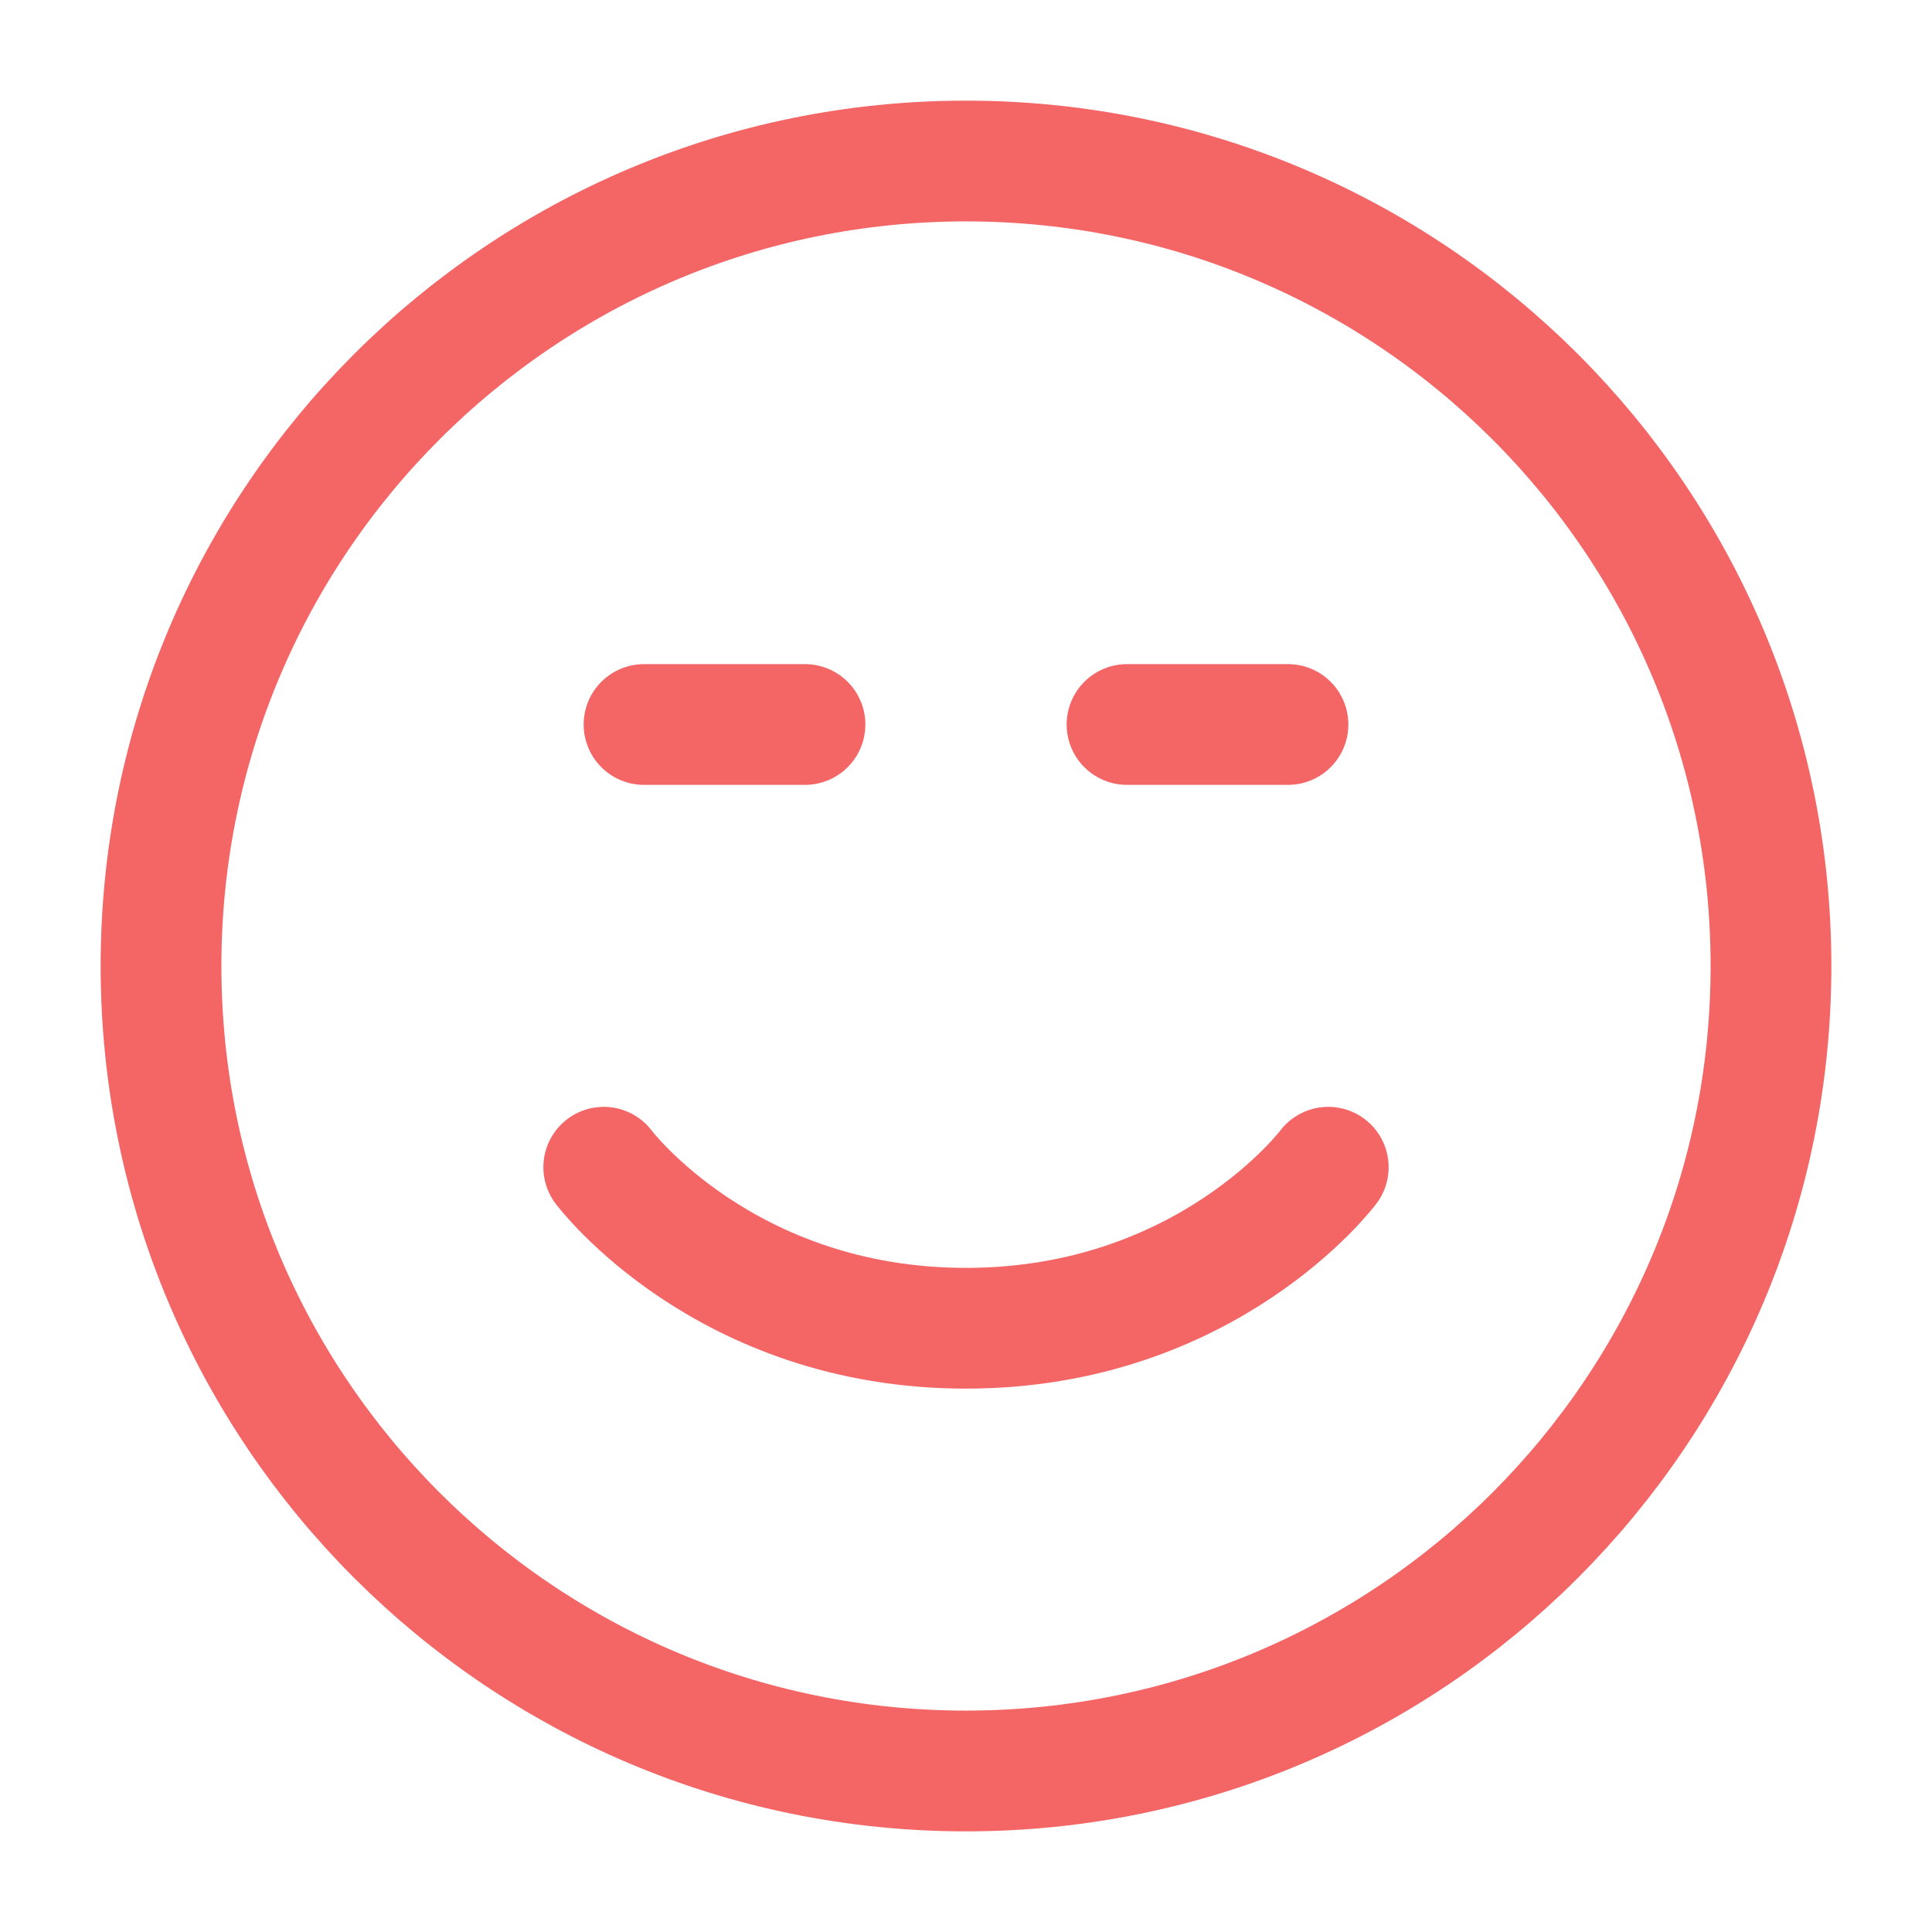 <svg width="32" height="32" fill="none" xmlns="http://www.w3.org/2000/svg"><path d="M13.333 12h-2.666 2.666zm8 0h-2.666 2.666zM2.667 16c0 7.364 5.97 13.333 13.333 13.333 7.364 0 13.333-5.97 13.333-13.333 0-7.364-5.97-13.333-13.333-13.333C8.636 2.667 2.667 8.637 2.667 16z" stroke="#F46565" stroke-width="2" stroke-linecap="round" stroke-linejoin="round"/><path d="M22 19.333S20 22 16 22s-6-2.667-6-2.667" stroke="#F46565" stroke-width="2" stroke-linecap="round" stroke-linejoin="round"/></svg>